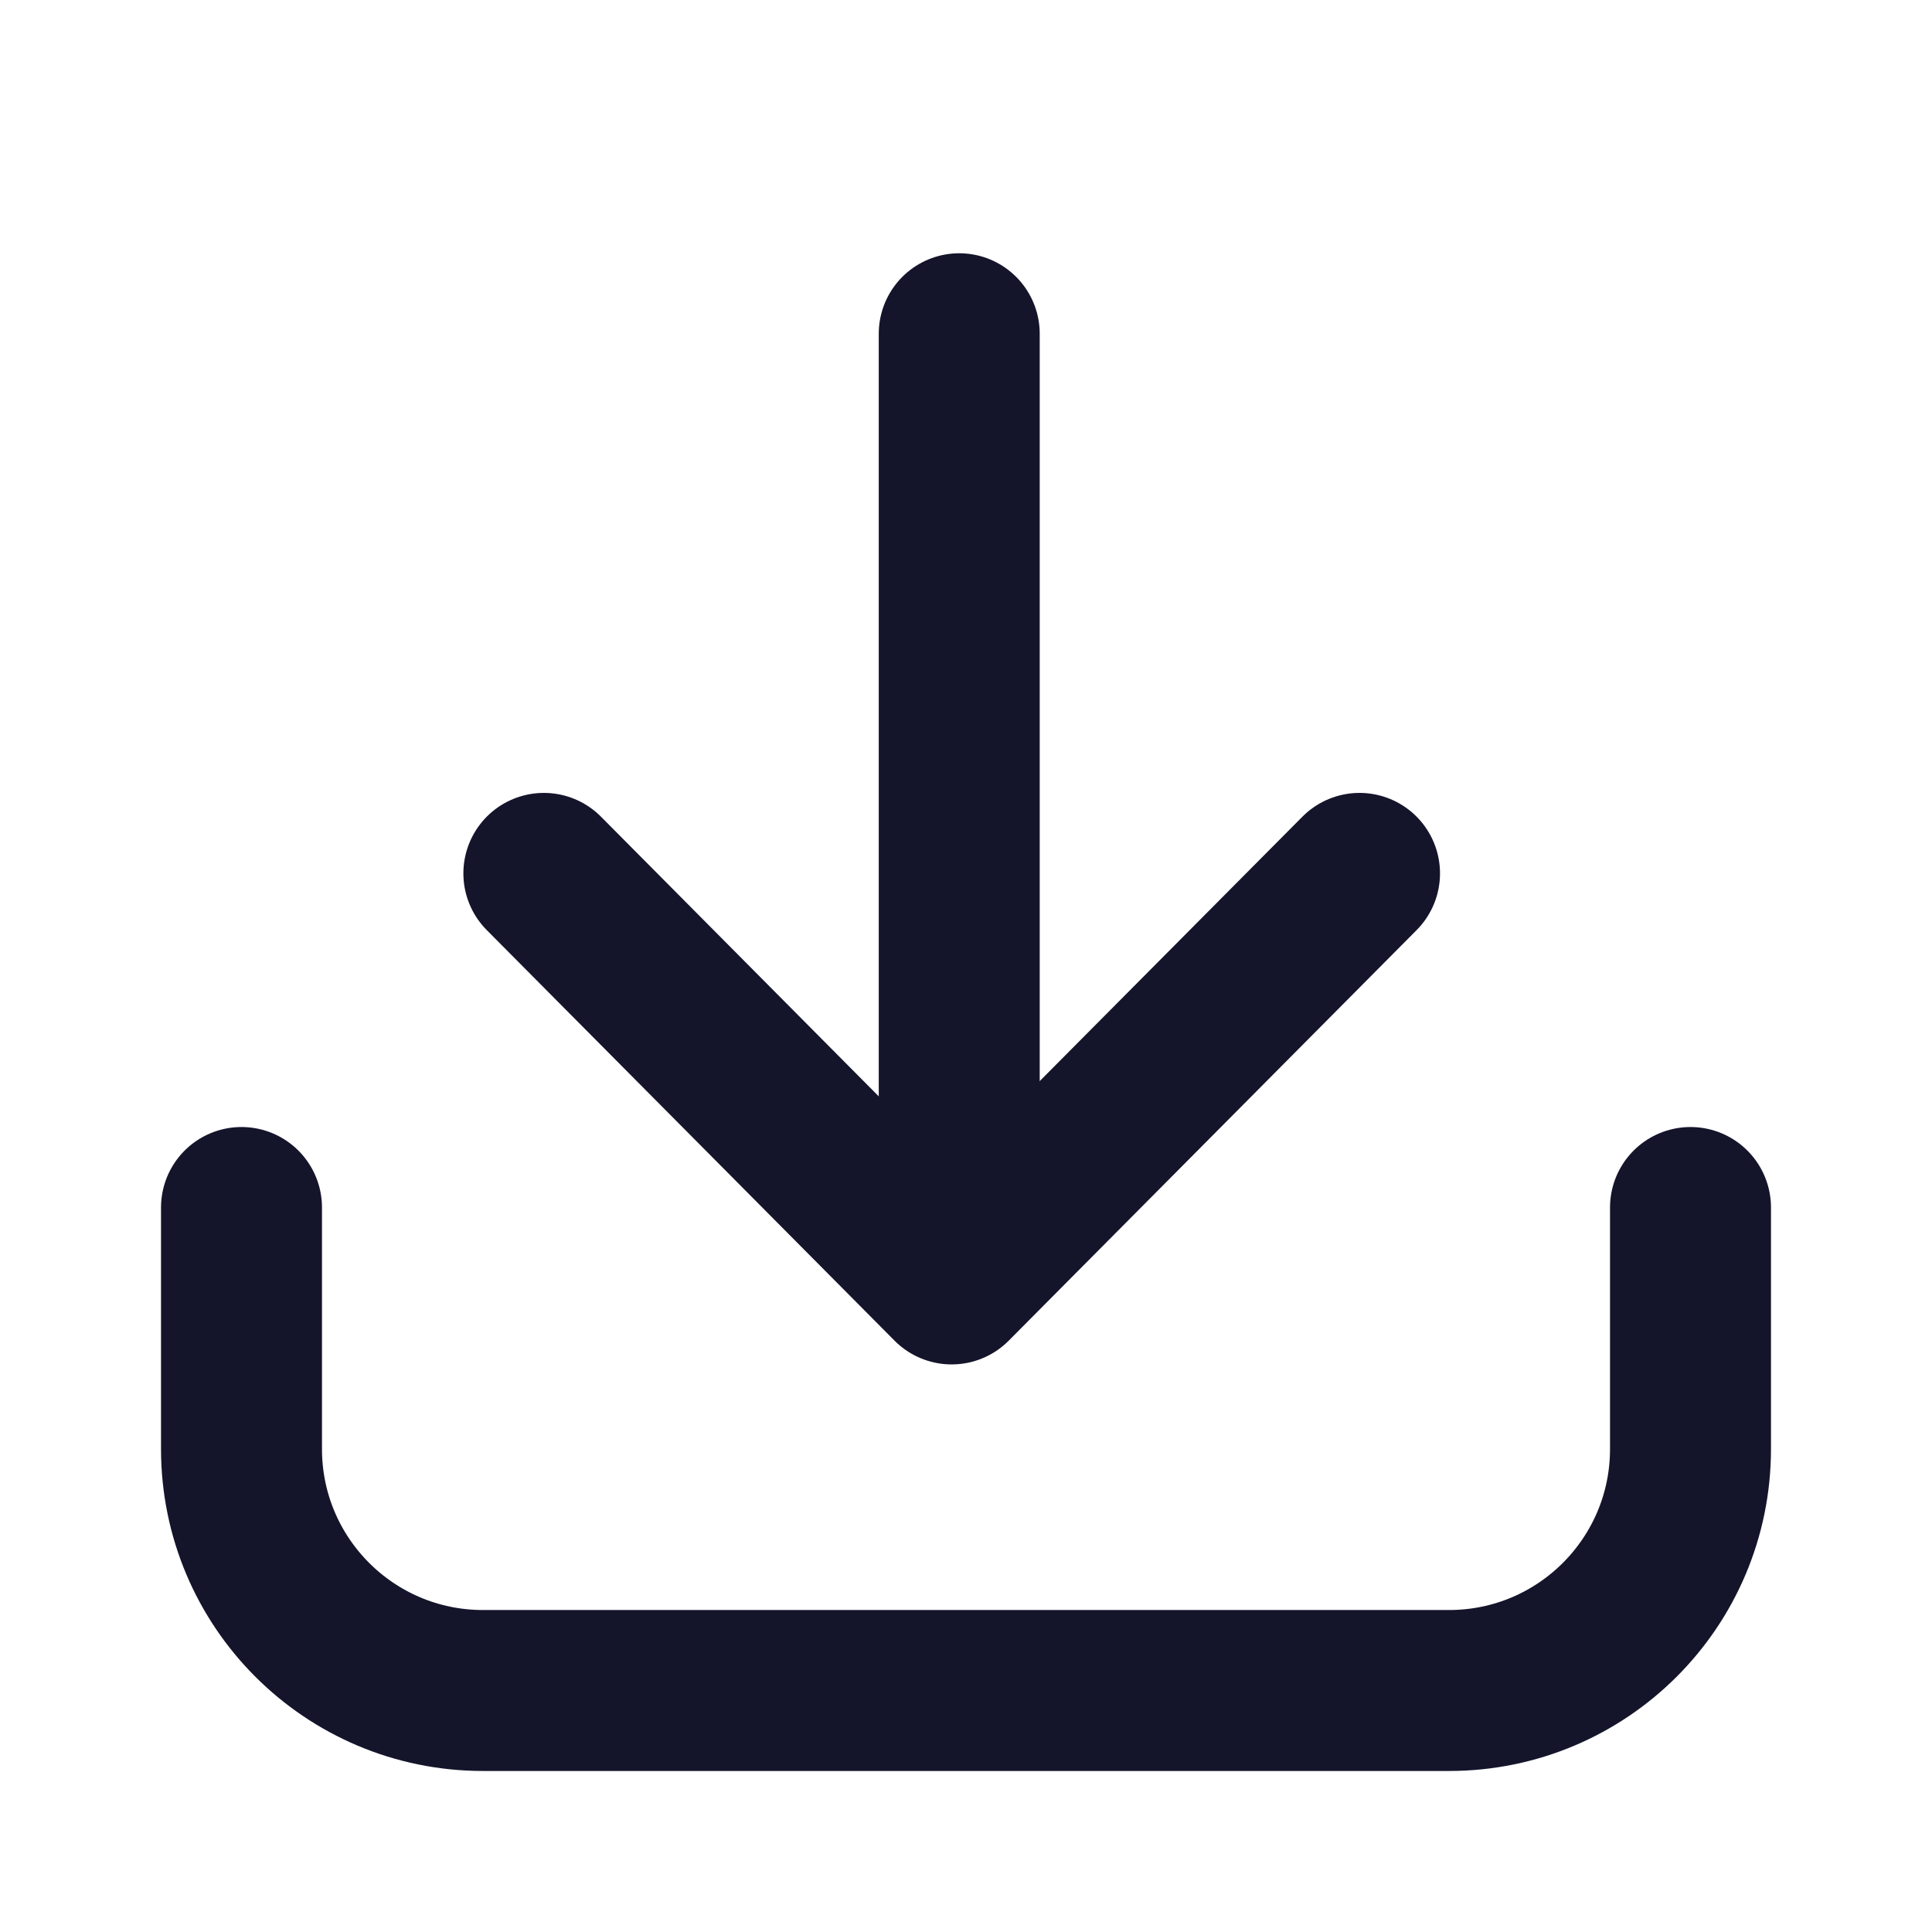 <svg width="16" height="16" viewBox="0 0 16 16" fill="none" xmlns="http://www.w3.org/2000/svg">
<path d="M4.504 7.233L7.881 10.633L11.259 7.233" stroke="#14142B" stroke-width="1.333" stroke-linecap="round" stroke-linejoin="round"/>
<line x1="0.667" y1="-0.667" x2="8" y2="-0.667" transform="matrix(1.19249e-08 -1 -1 -1.19249e-08 7.277 10.764)" stroke="#14142B" stroke-width="1.333" stroke-linecap="round"/>
<path d="M2 10V12C2 13.105 2.895 14 4 14H12C13.105 14 14 13.105 14 12V10" stroke="#14142B" stroke-width="1.333" stroke-linecap="round" stroke-linejoin="round"/>
</svg>
